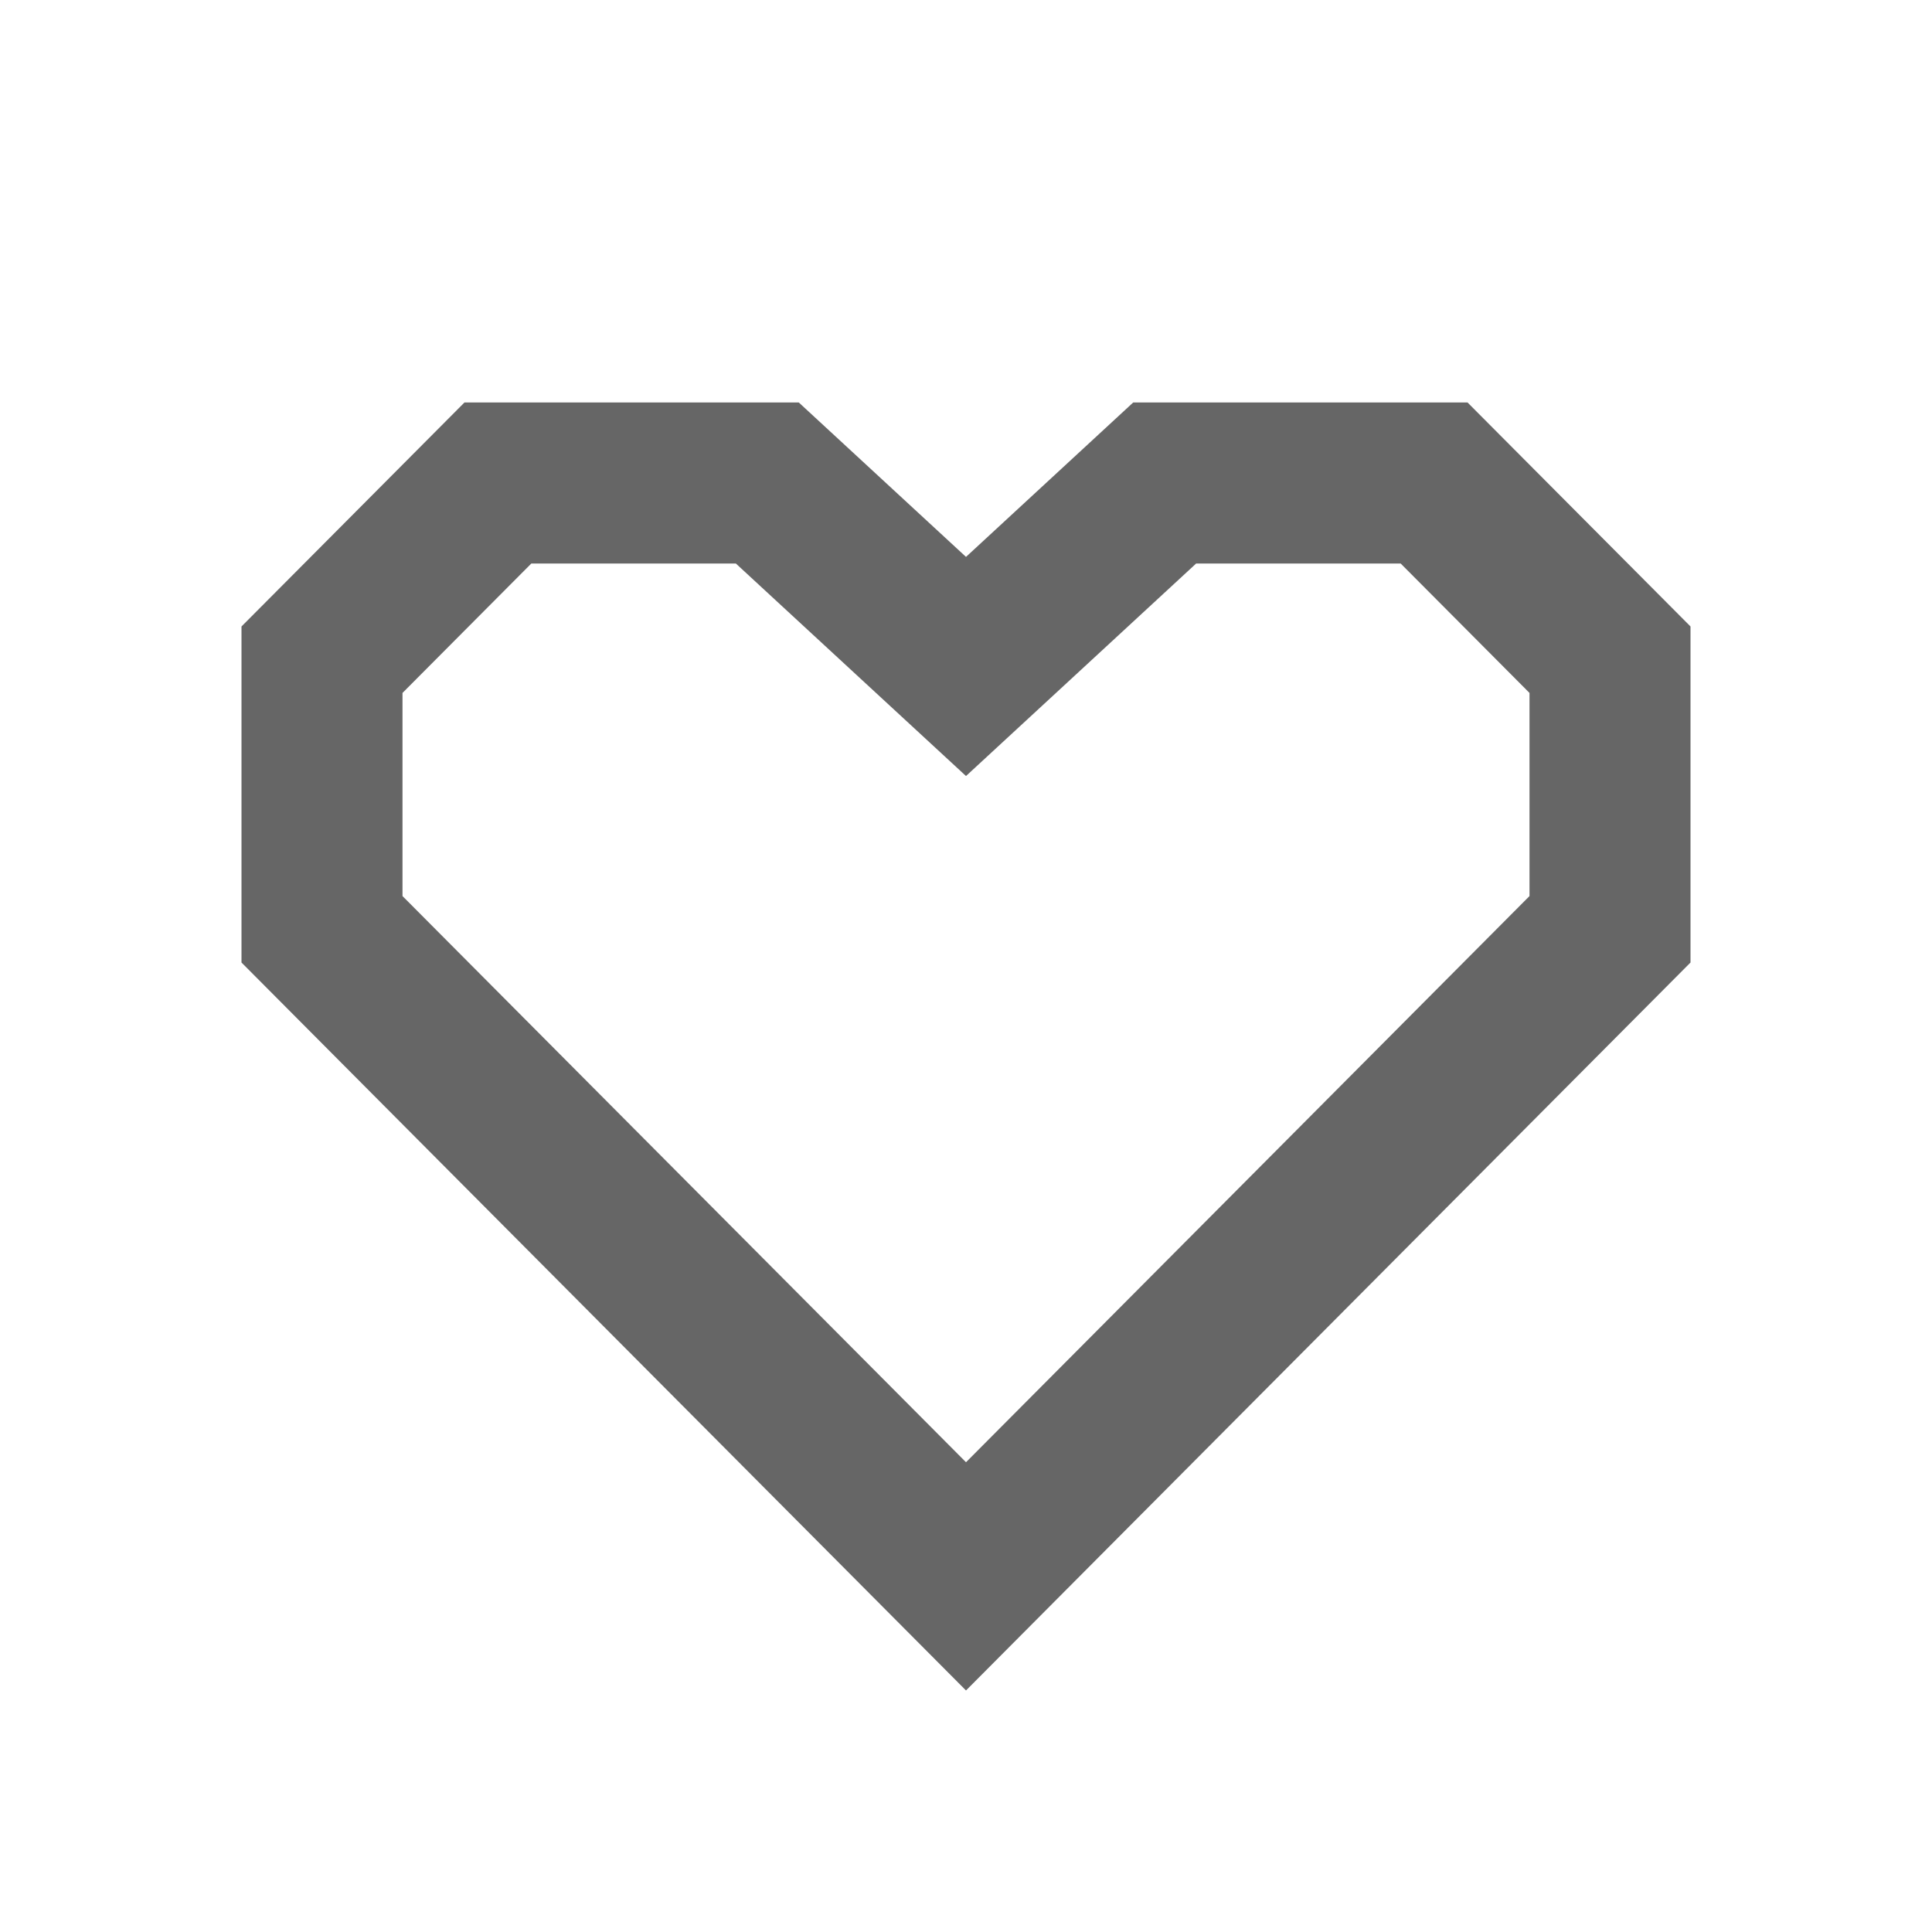 <svg width="24" height="24" viewBox="0 0 24 24" fill="none" xmlns="http://www.w3.org/2000/svg">
<g id="like icon">
<path id="Union" d="M11.322 7.653L12 8.279L12.678 7.653L14.468 6L17.815 6L20 8.195L20 11.544L12 19.582L4 11.544L4 8.195L6.185 6L9.532 6L11.322 7.653Z" stroke="#666666" stroke-width="2"/>
</g>
</svg>
